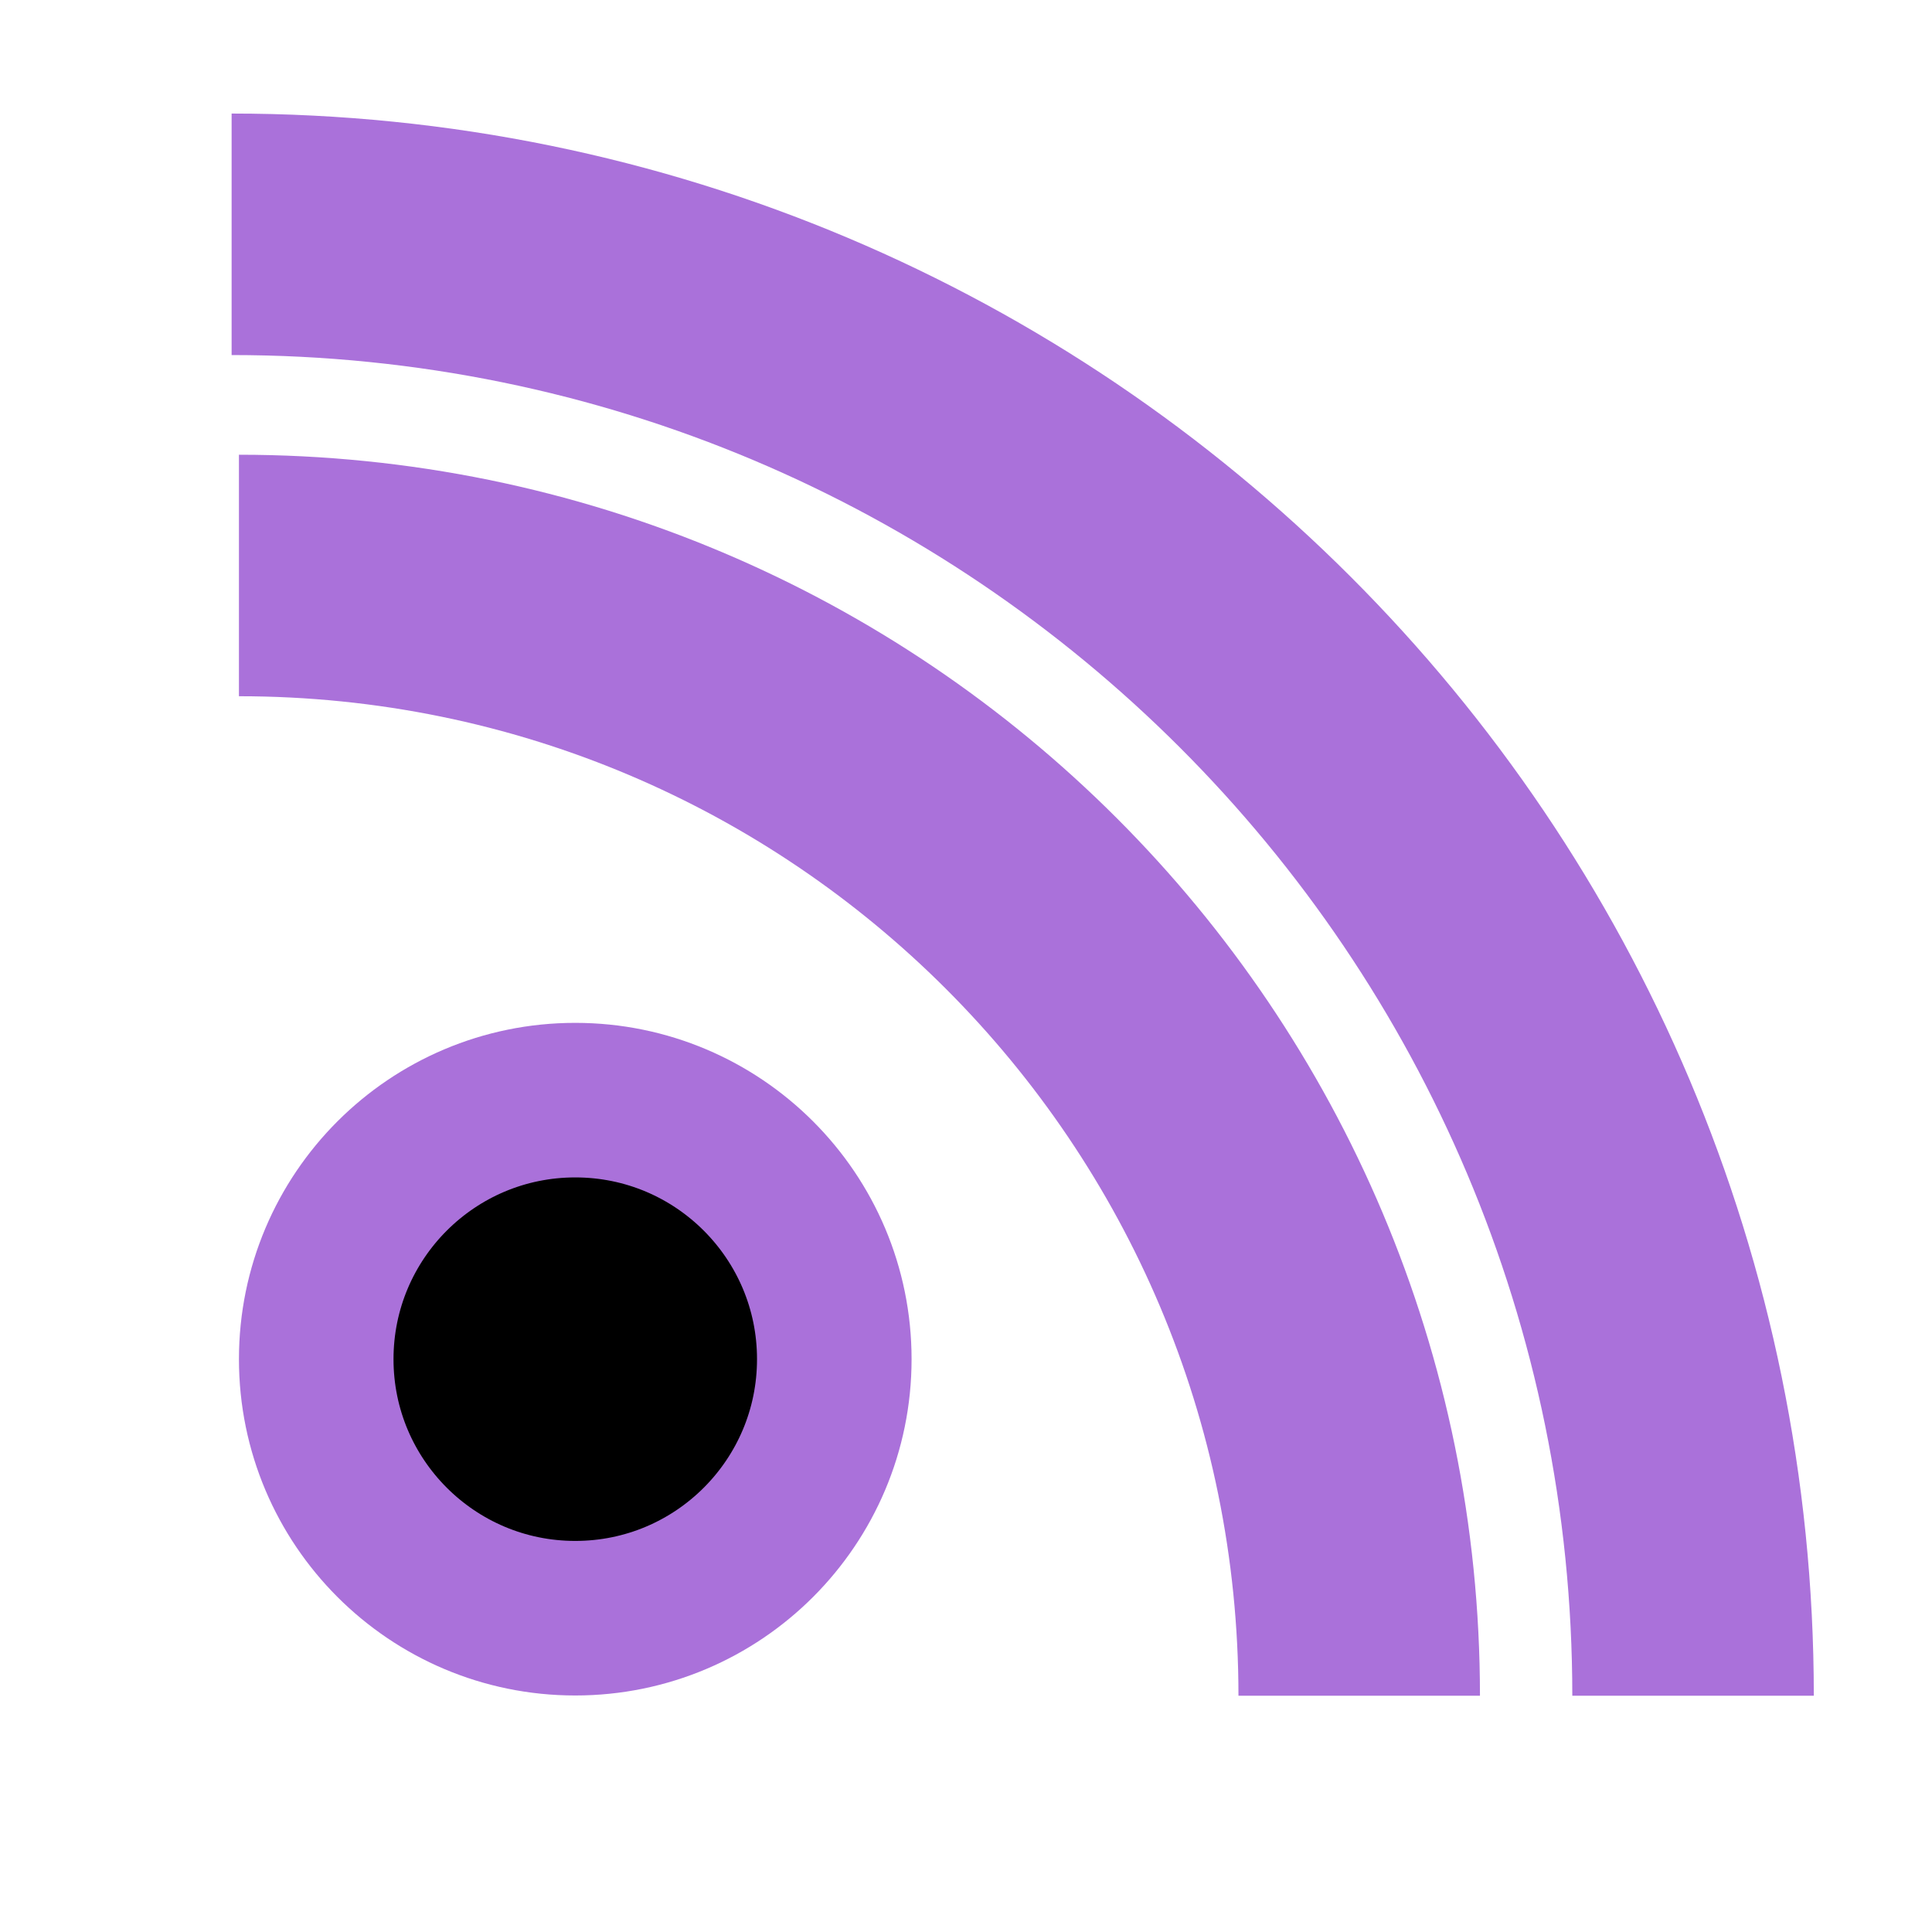 <?xml version="1.0" encoding="utf-8"?>
<!-- Generator: Adobe Illustrator 14.0.0, SVG Export Plug-In . SVG Version: 6.00 Build 43363)  -->
<!DOCTYPE svg PUBLIC "-//W3C//DTD SVG 1.1//EN" "http://www.w3.org/Graphics/SVG/1.1/DTD/svg11.dtd">
<svg version="1.1" id="Layer_1" xmlns="http://www.w3.org/2000/svg" xmlns:xlink="http://www.w3.org/1999/xlink" x="0px" y="0px"
	 width="200px" height="200px" viewBox="0 0 200 200" enable-background="new 0 0 200 200" xml:space="preserve">
<path fill="none" stroke="#AA71DA" stroke-width="25" d="M175.265,175.543c0-83.622-67.666-151.288-151.288-151.288"/>
<path fill="none" stroke="#AA71DA" stroke-width="25" d="M140.705,175.543c0-64.101-51.869-115.969-115.97-115.969"/>
<circle stroke="#AA71DA" stroke-width="16" cx="59.551" cy="140.701" r="26.815"/>
</svg>
